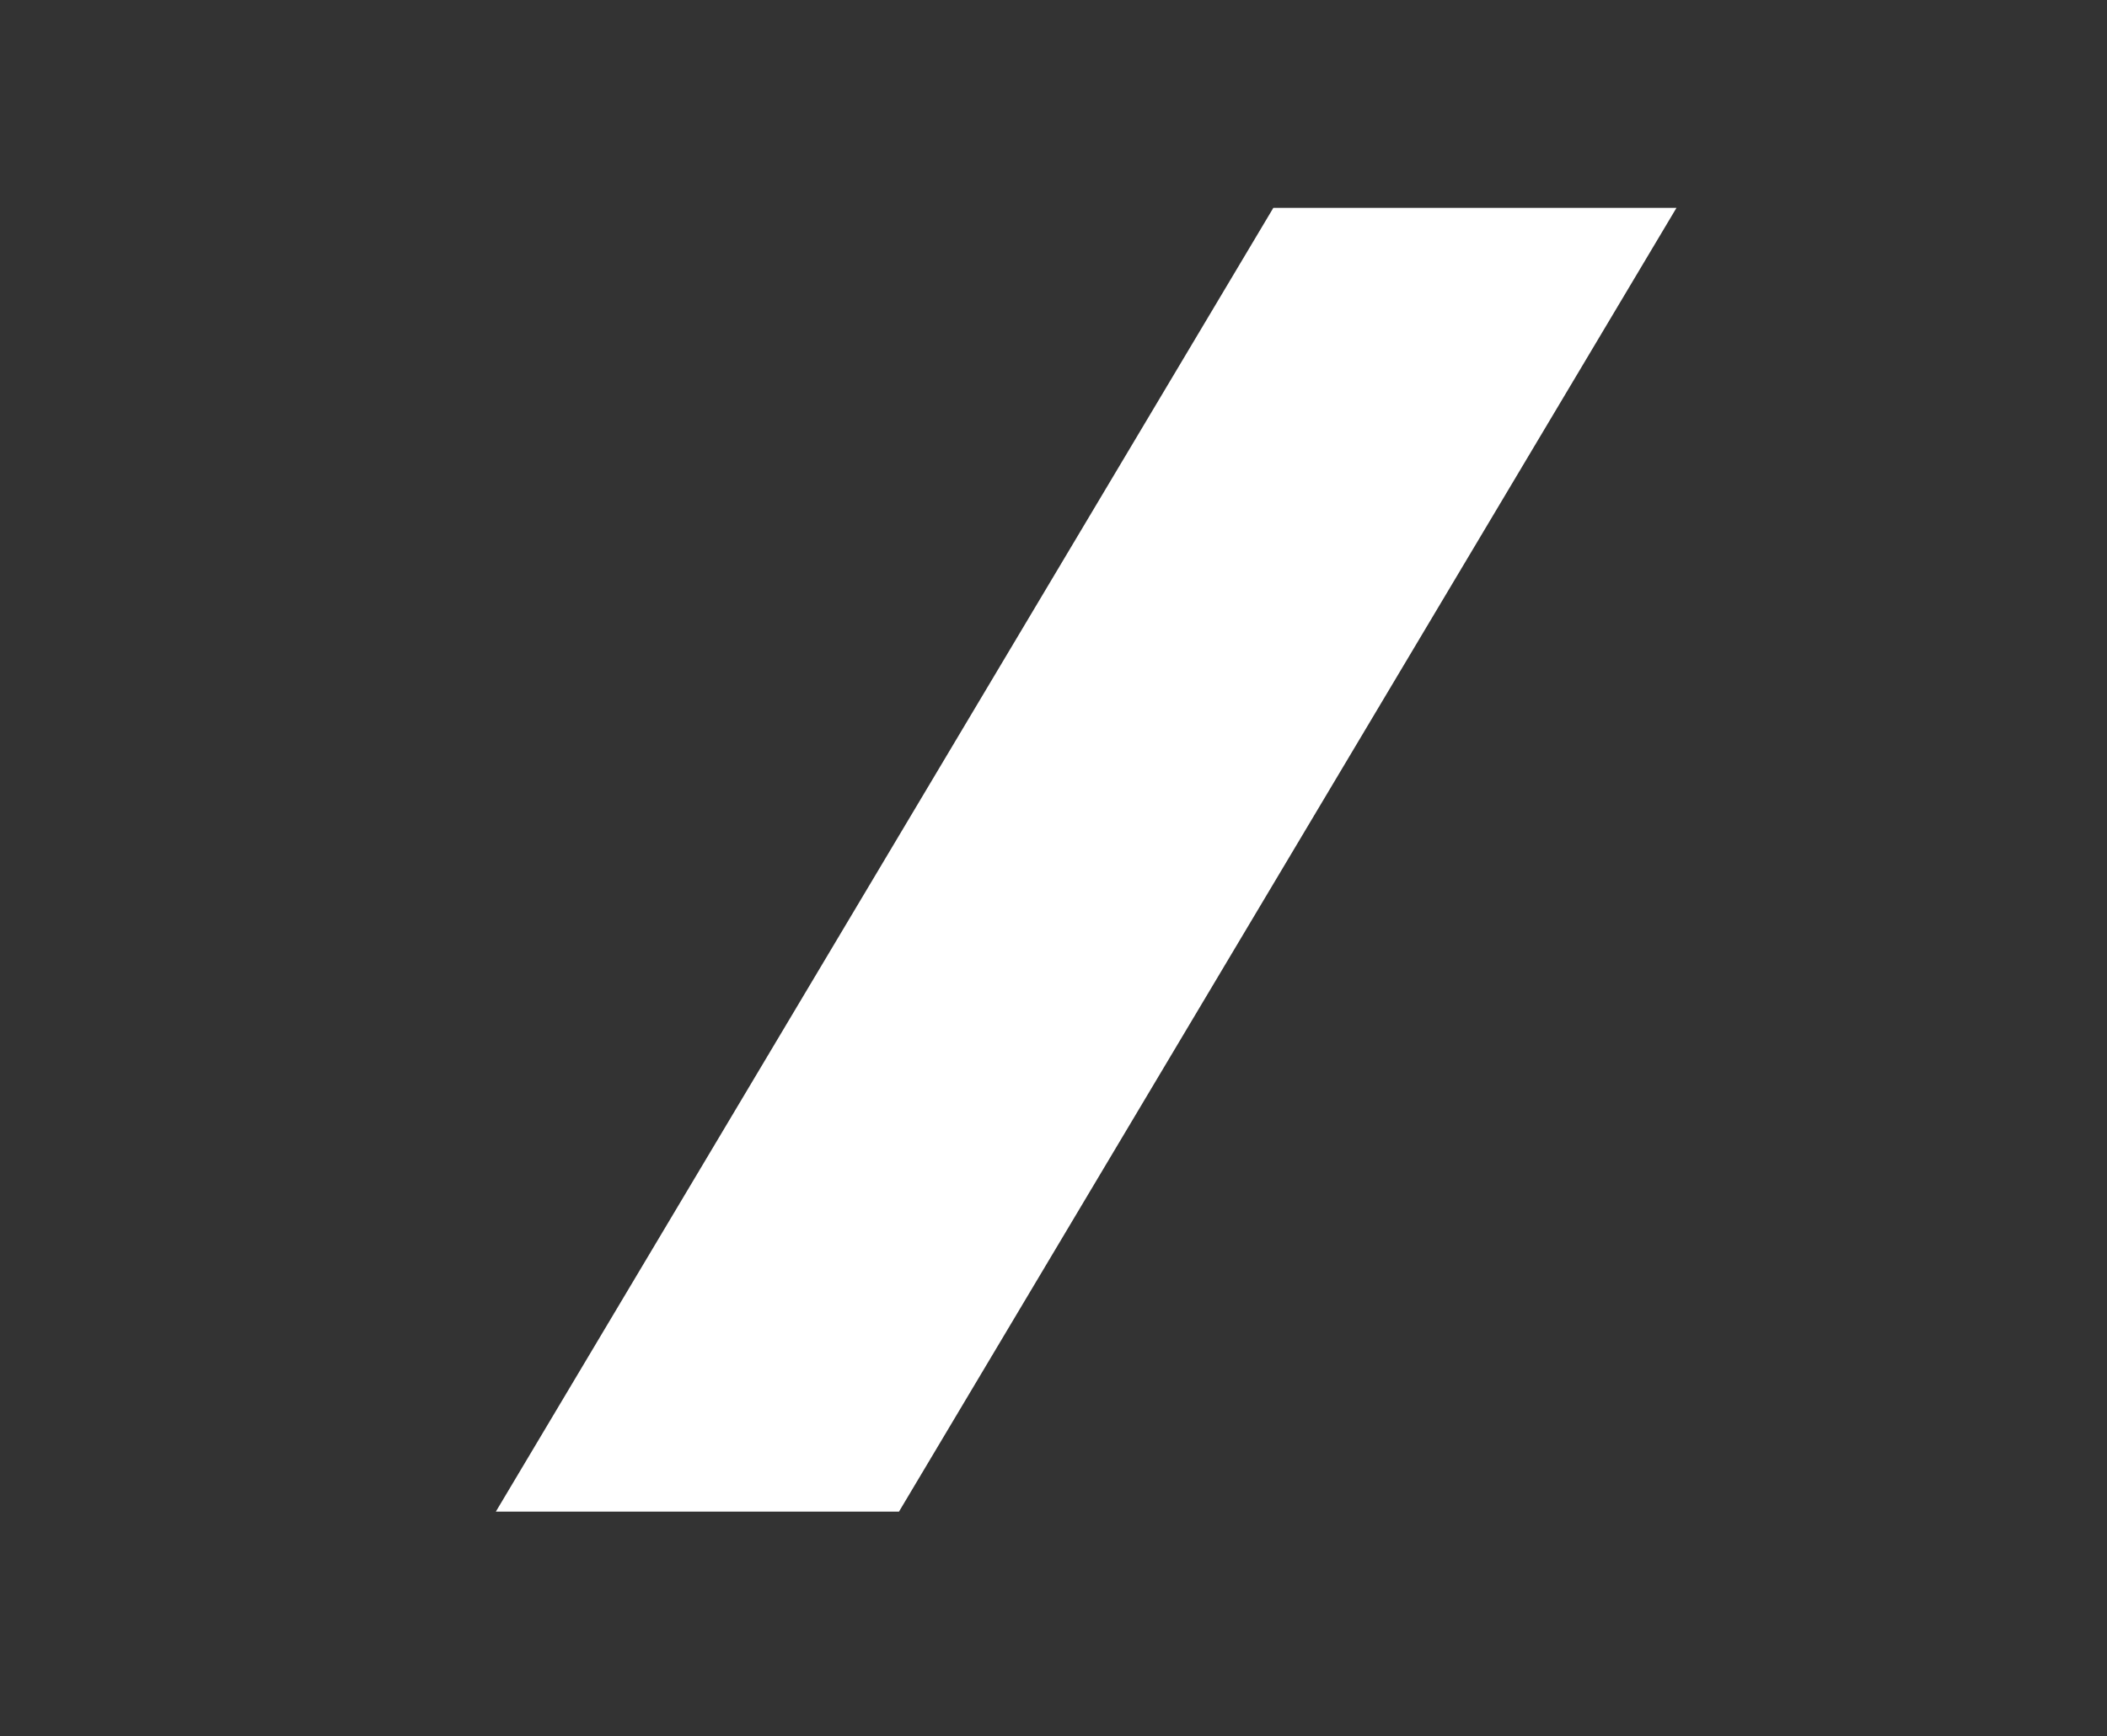 <?xml version="1.0" encoding="utf-8"?>
<!-- Generator: Adobe Illustrator 21.0.2, SVG Export Plug-In . SVG Version: 6.00 Build 0)  -->
<svg version="1.1" id="Layer_1" xmlns="http://www.w3.org/2000/svg" xmlns:xlink="http://www.w3.org/1999/xlink" x="0px" y="0px"
	 viewBox="0 0 600 494.4" style="enable-background:new 0 0 600 494.4;" xml:space="preserve">
<rect x="0" y="0" width="600" height="494.4" fill="#333333" stroke="none"/>
<style type="text/css">
	.st0{fill:#FFFFFF;}
</style>
<path class="st0" d="M141.2,430.5H256L477.4,59.2H362.6L141.2,430.5z"/>
</svg>
